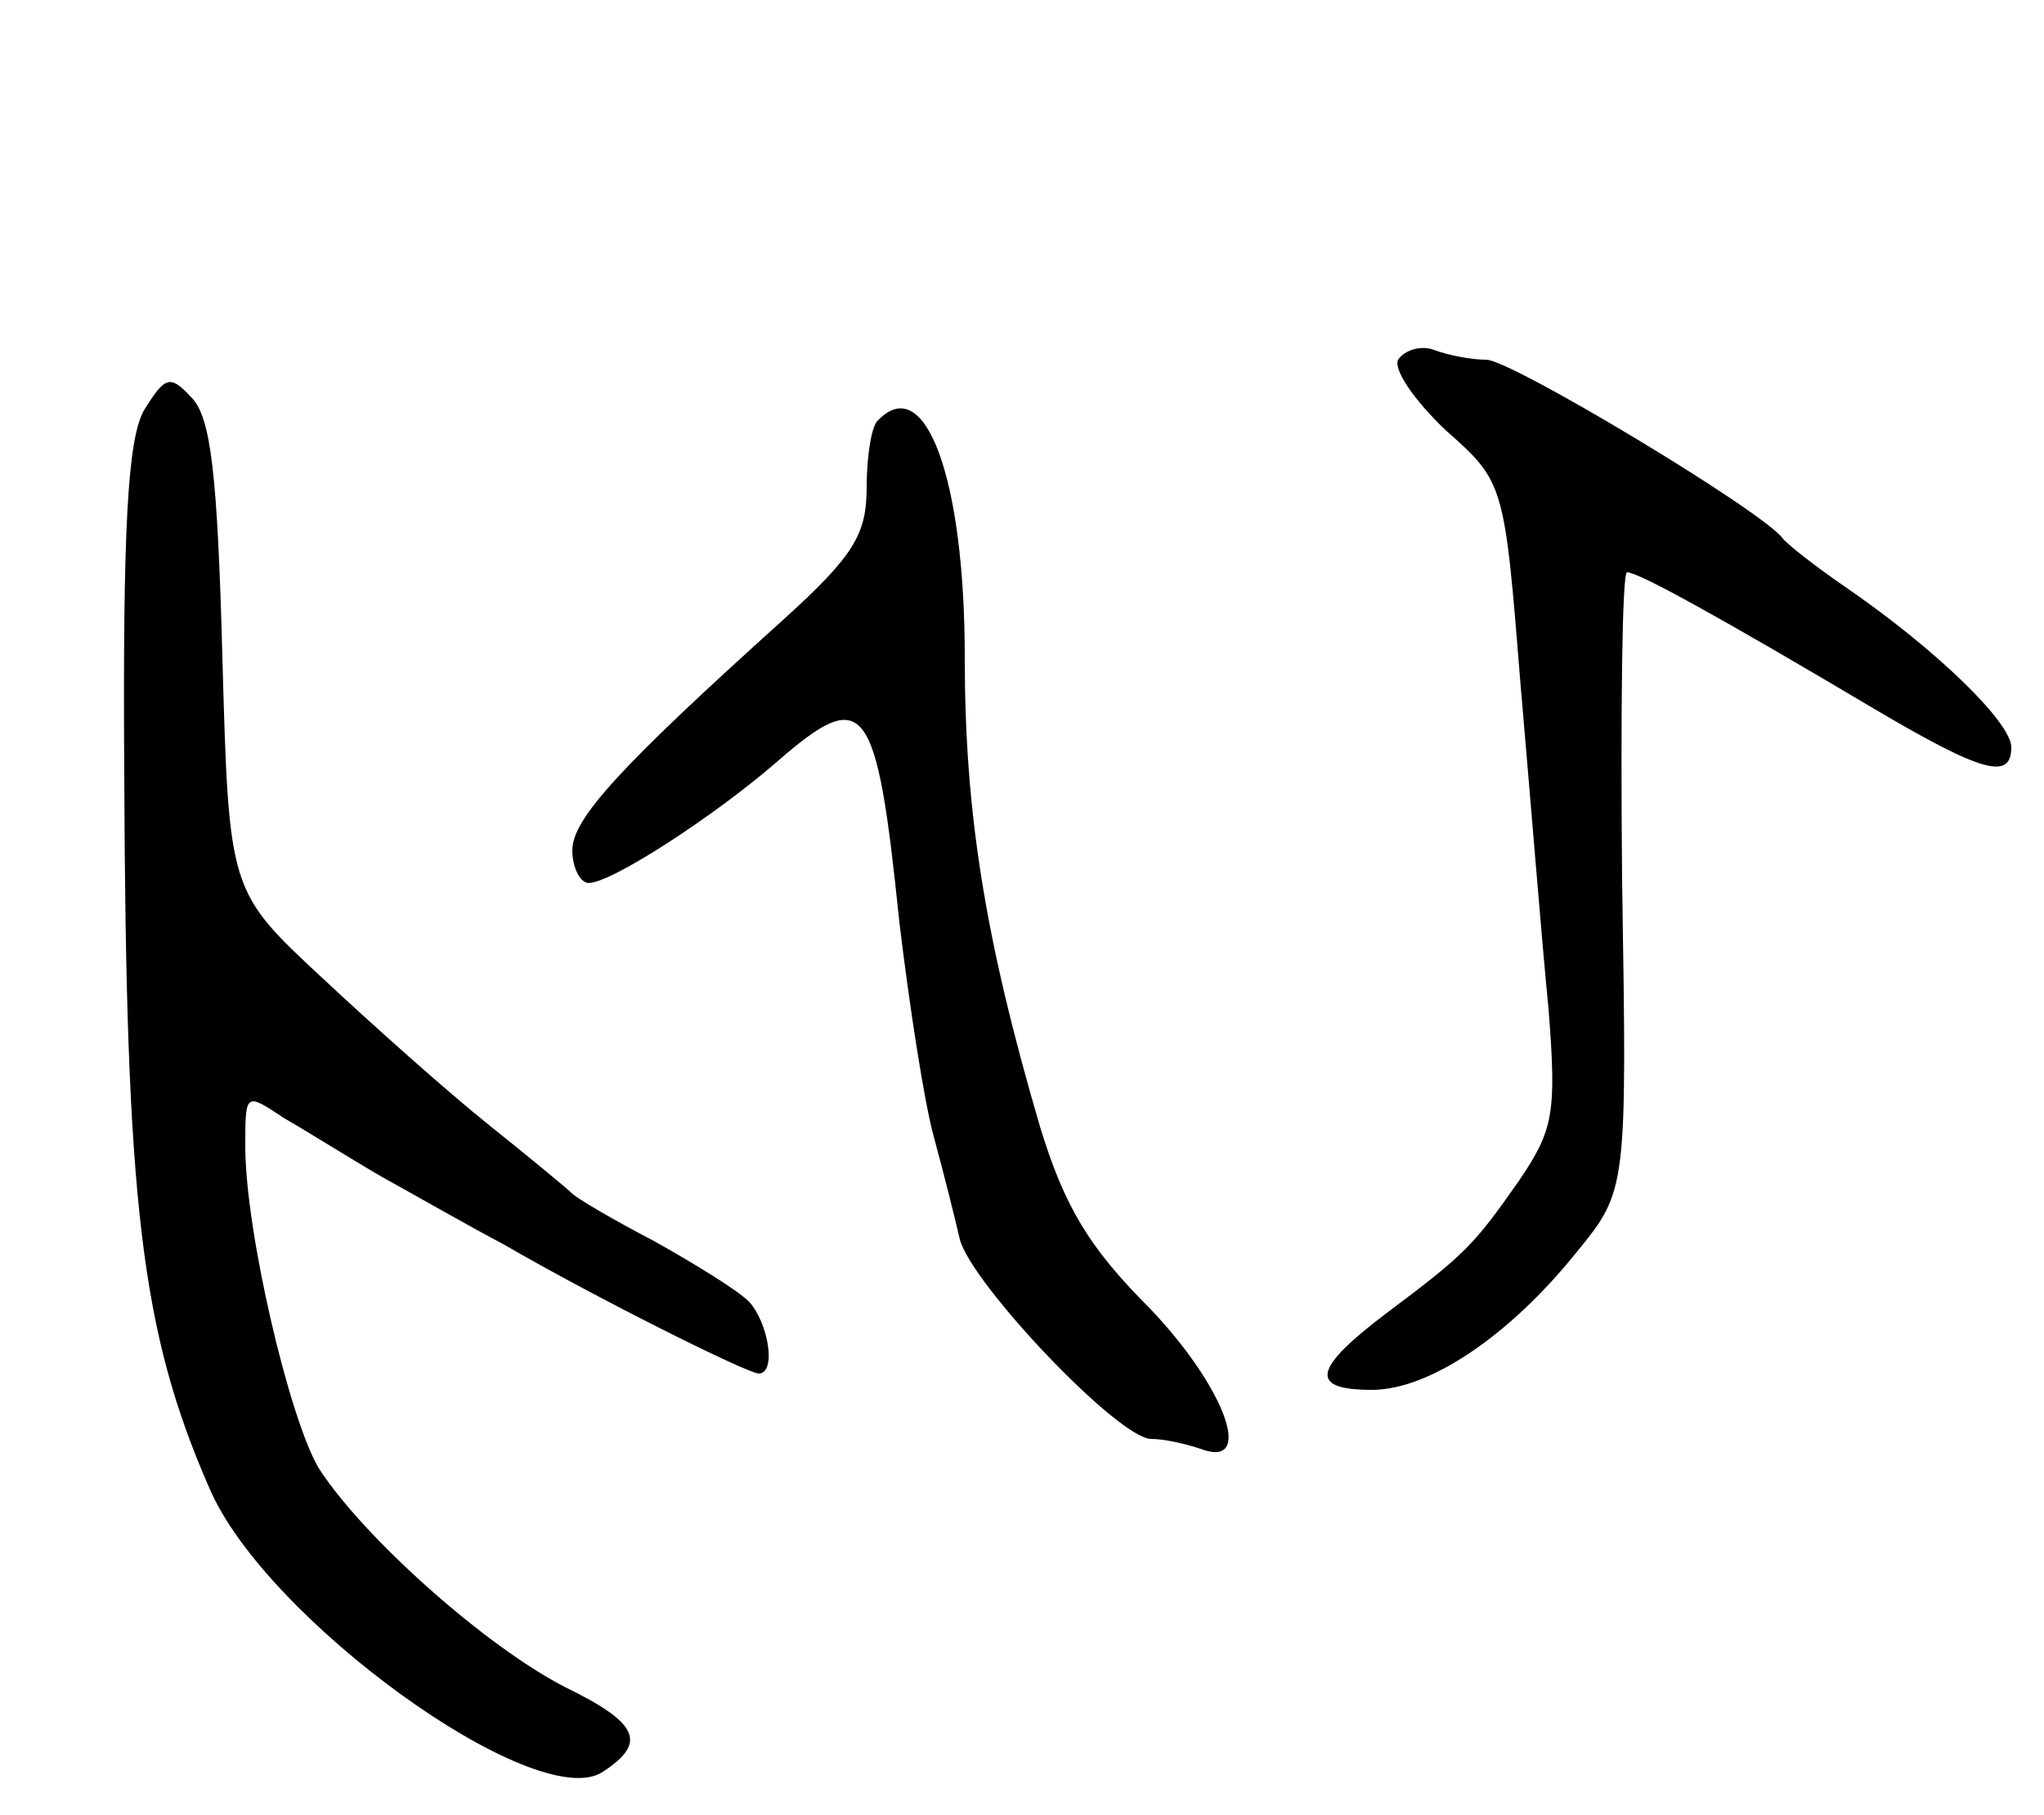 <svg version="1.0" xmlns="http://www.w3.org/2000/svg"
 width="125pt" height="111pt" viewBox="0 0 125 111"
 preserveAspectRatio="xMidYMid meet">
<g transform="translate(0,111) scale(0.1,-0.1)"
fill="#000000" stroke="none">
<path d="M855 890 c-3 -6 10 -25 29 -43 36 -32 36 -32 46 -157 6 -69 13 -157
17 -197 5 -64 3 -74 -18 -105 -28 -40 -33 -45 -81 -81 -45 -34 -48 -47 -9 -47
35 0 84 33 125 84 31 38 31 38 28 227 -1 104 0 189 3 189 7 0 56 -27 152 -84
66 -39 83 -43 83 -23 0 15 -45 59 -100 97 -19 13 -37 27 -40 31 -13 17 -166
109 -181 109 -10 0 -24 3 -32 6 -8 3 -18 0 -22 -6z"/>
<path d="M88 859 c-10 -18 -13 -73 -12 -224 1 -260 10 -339 52 -435 34 -80
199 -199 240 -174 28 18 23 30 -22 52 -49 25 -124 92 -151 134 -18 30 -45 145
-45 197 0 33 0 33 24 17 14 -8 41 -25 60 -36 20 -11 53 -30 74 -41 55 -32 149
-79 156 -79 11 0 6 31 -6 44 -7 7 -33 23 -58 37 -25 13 -47 26 -50 29 -3 3
-26 22 -51 42 -25 20 -71 61 -102 90 -57 53 -57 53 -61 196 -3 112 -7 147 -19
159 -13 14 -16 13 -29 -8z"/>
<path d="M537 853 c-4 -3 -7 -22 -7 -41 0 -29 -8 -42 -51 -81 -101 -91 -129
-122 -129 -141 0 -11 5 -20 10 -20 14 0 77 41 115 74 54 47 61 38 75 -98 6
-50 15 -109 21 -131 6 -22 13 -50 16 -63 7 -27 97 -122 117 -122 8 0 21 -3 30
-6 34 -13 15 38 -31 86 -37 37 -52 62 -67 111 -34 116 -46 193 -46 287 0 109
-24 175 -53 145z"/>
</g>
</svg>
